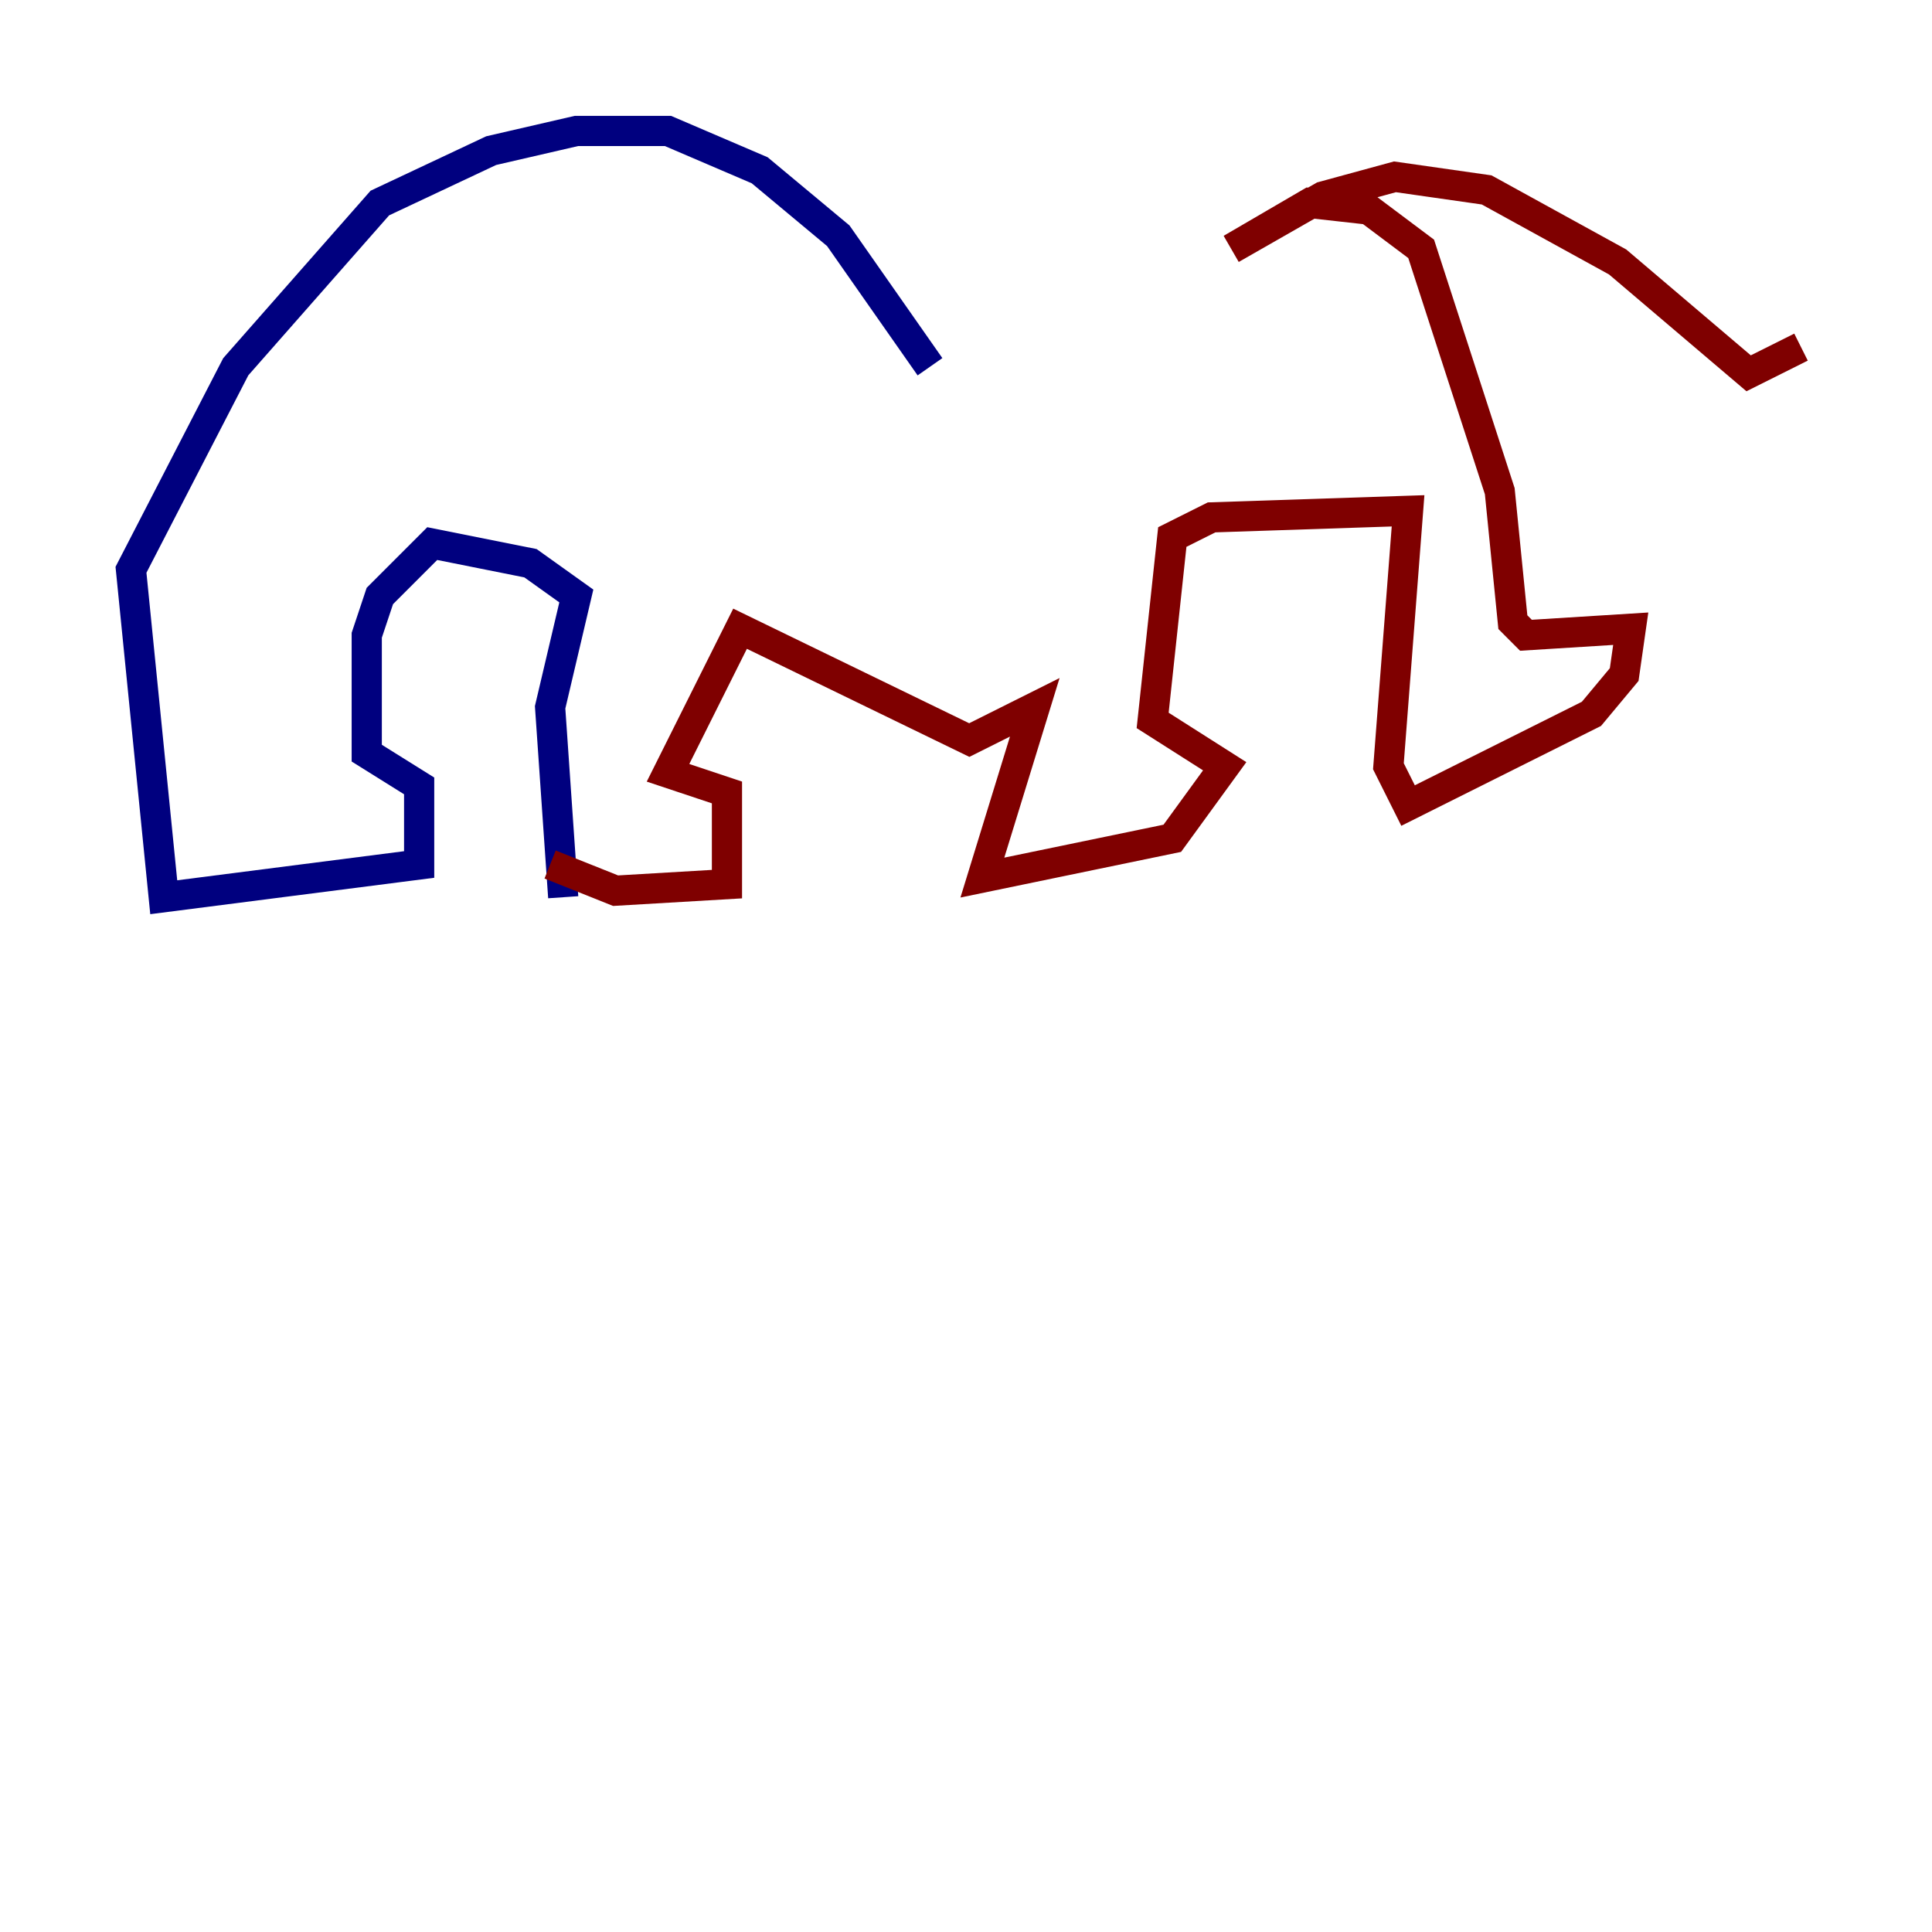 <?xml version="1.0" encoding="utf-8" ?>
<svg baseProfile="tiny" height="128" version="1.2" viewBox="0,0,128,128" width="128" xmlns="http://www.w3.org/2000/svg" xmlns:ev="http://www.w3.org/2001/xml-events" xmlns:xlink="http://www.w3.org/1999/xlink"><defs /><polyline fill="none" points="61.614,24.298 55.539,15.62 50.332,11.281 44.258,8.678 38.183,8.678 32.542,9.98 25.166,13.451 15.62,24.298 8.678,37.749 10.848,59.444 27.77,57.275 27.77,52.068 24.298,49.898 24.298,42.088 25.166,39.485 28.637,36.014 35.146,37.315 38.183,39.485 36.447,46.861 37.315,59.444" stroke="#00007f" stroke-width="2" /><polyline fill="none" points="36.447,57.275 40.786,59.01 48.163,58.576 48.163,52.502 44.258,51.2 49.031,41.654 64.217,49.031 68.556,46.861 65.085,58.142 77.668,55.539 81.139,50.766 76.366,47.729 77.668,35.58 80.271,34.278 93.288,33.844 91.986,50.766 93.288,53.37 105.437,47.295 107.607,44.691 108.041,41.654 101.098,42.088 100.231,41.22 99.363,32.542 94.156,16.488 90.685,13.885 86.78,13.451 81.573,16.488 87.647,13.017 92.42,11.715 98.495,12.583 107.173,17.356 115.851,24.732 119.322,22.997" stroke="#7f0000" stroke-width="2" /></svg>
